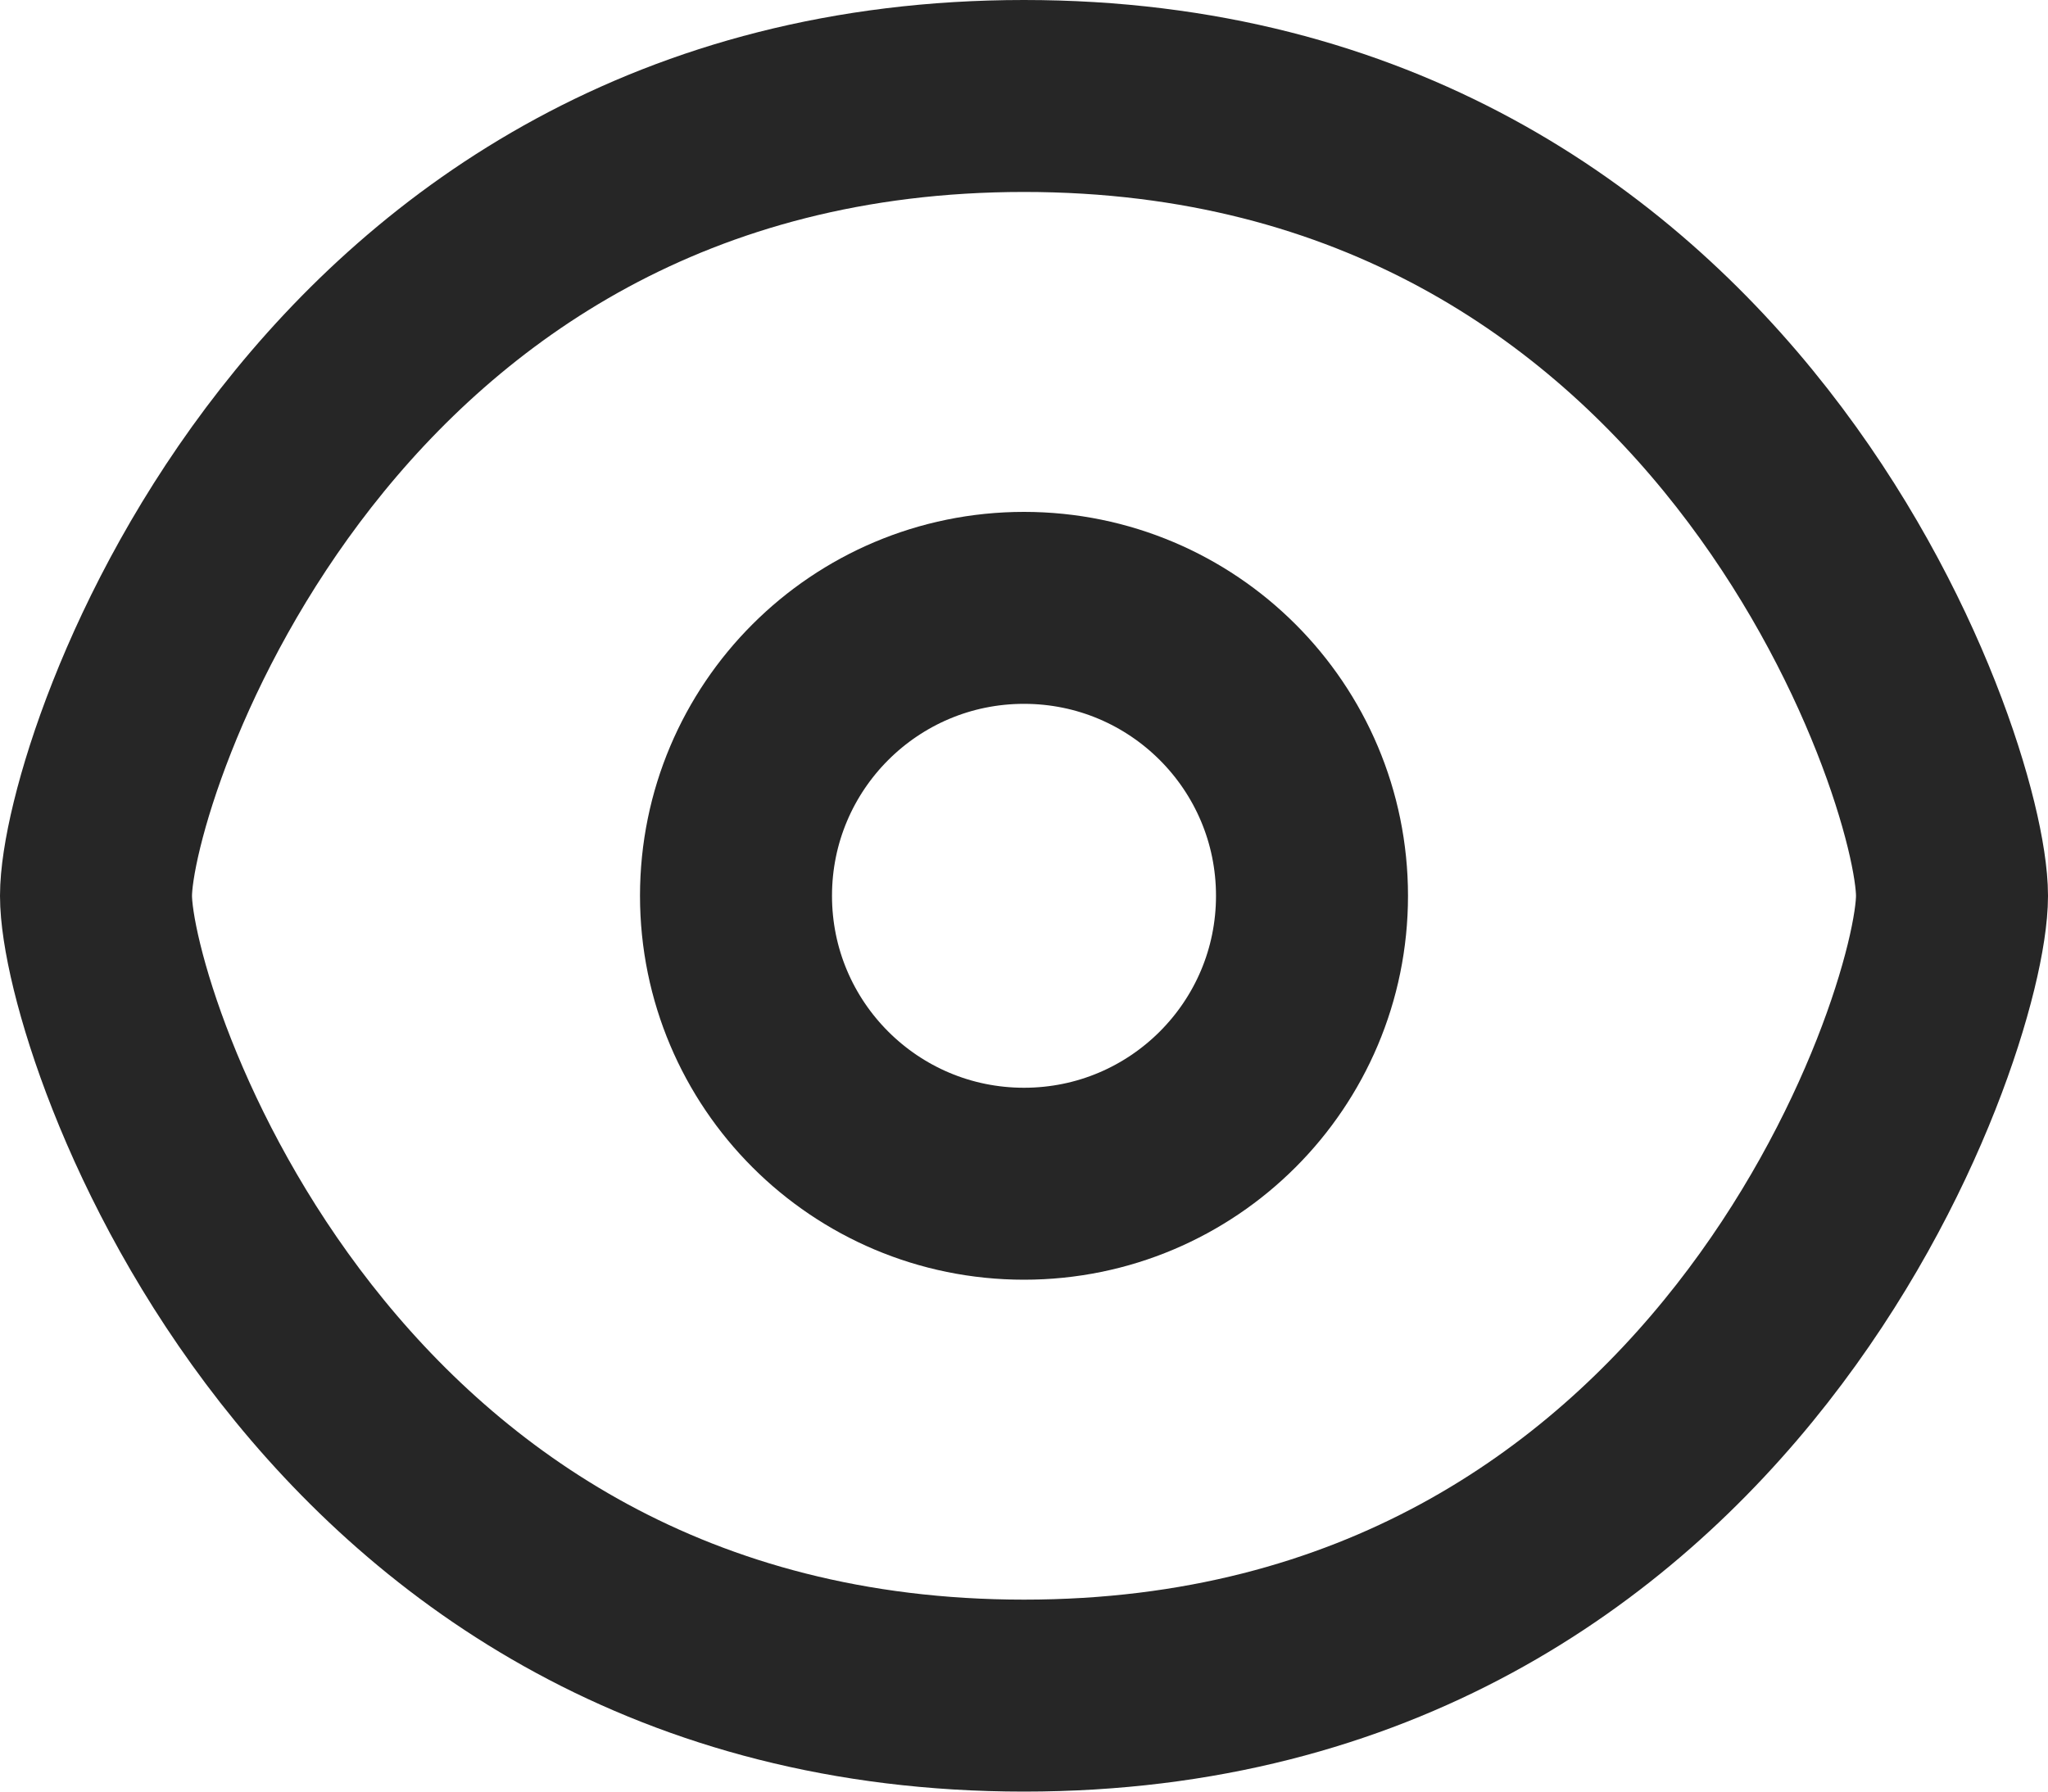 <svg width="16" height="14" viewBox="0 0 16 14" fill="none" xmlns="http://www.w3.org/2000/svg">
<path d="M15.25 7C15.25 8 13.5 13.25 8 13.25C2.5 13.25 0.75 8 0.75 7C0.75 6 2.5 0.75 8 0.75C13.5 0.75 15.25 6 15.25 7Z" stroke="black" stroke-opacity="0.85" stroke-width="1.5" stroke-linecap="round" stroke-linejoin="round"/>
<path d="M8 9.25C9.243 9.25 10.25 8.243 10.25 7C10.25 5.757 9.243 4.75 8 4.75C6.757 4.75 5.75 5.757 5.75 7C5.75 8.243 6.757 9.25 8 9.25Z" stroke="black" stroke-opacity="0.85" stroke-width="1.5" stroke-linecap="round" stroke-linejoin="round"/>
</svg>
